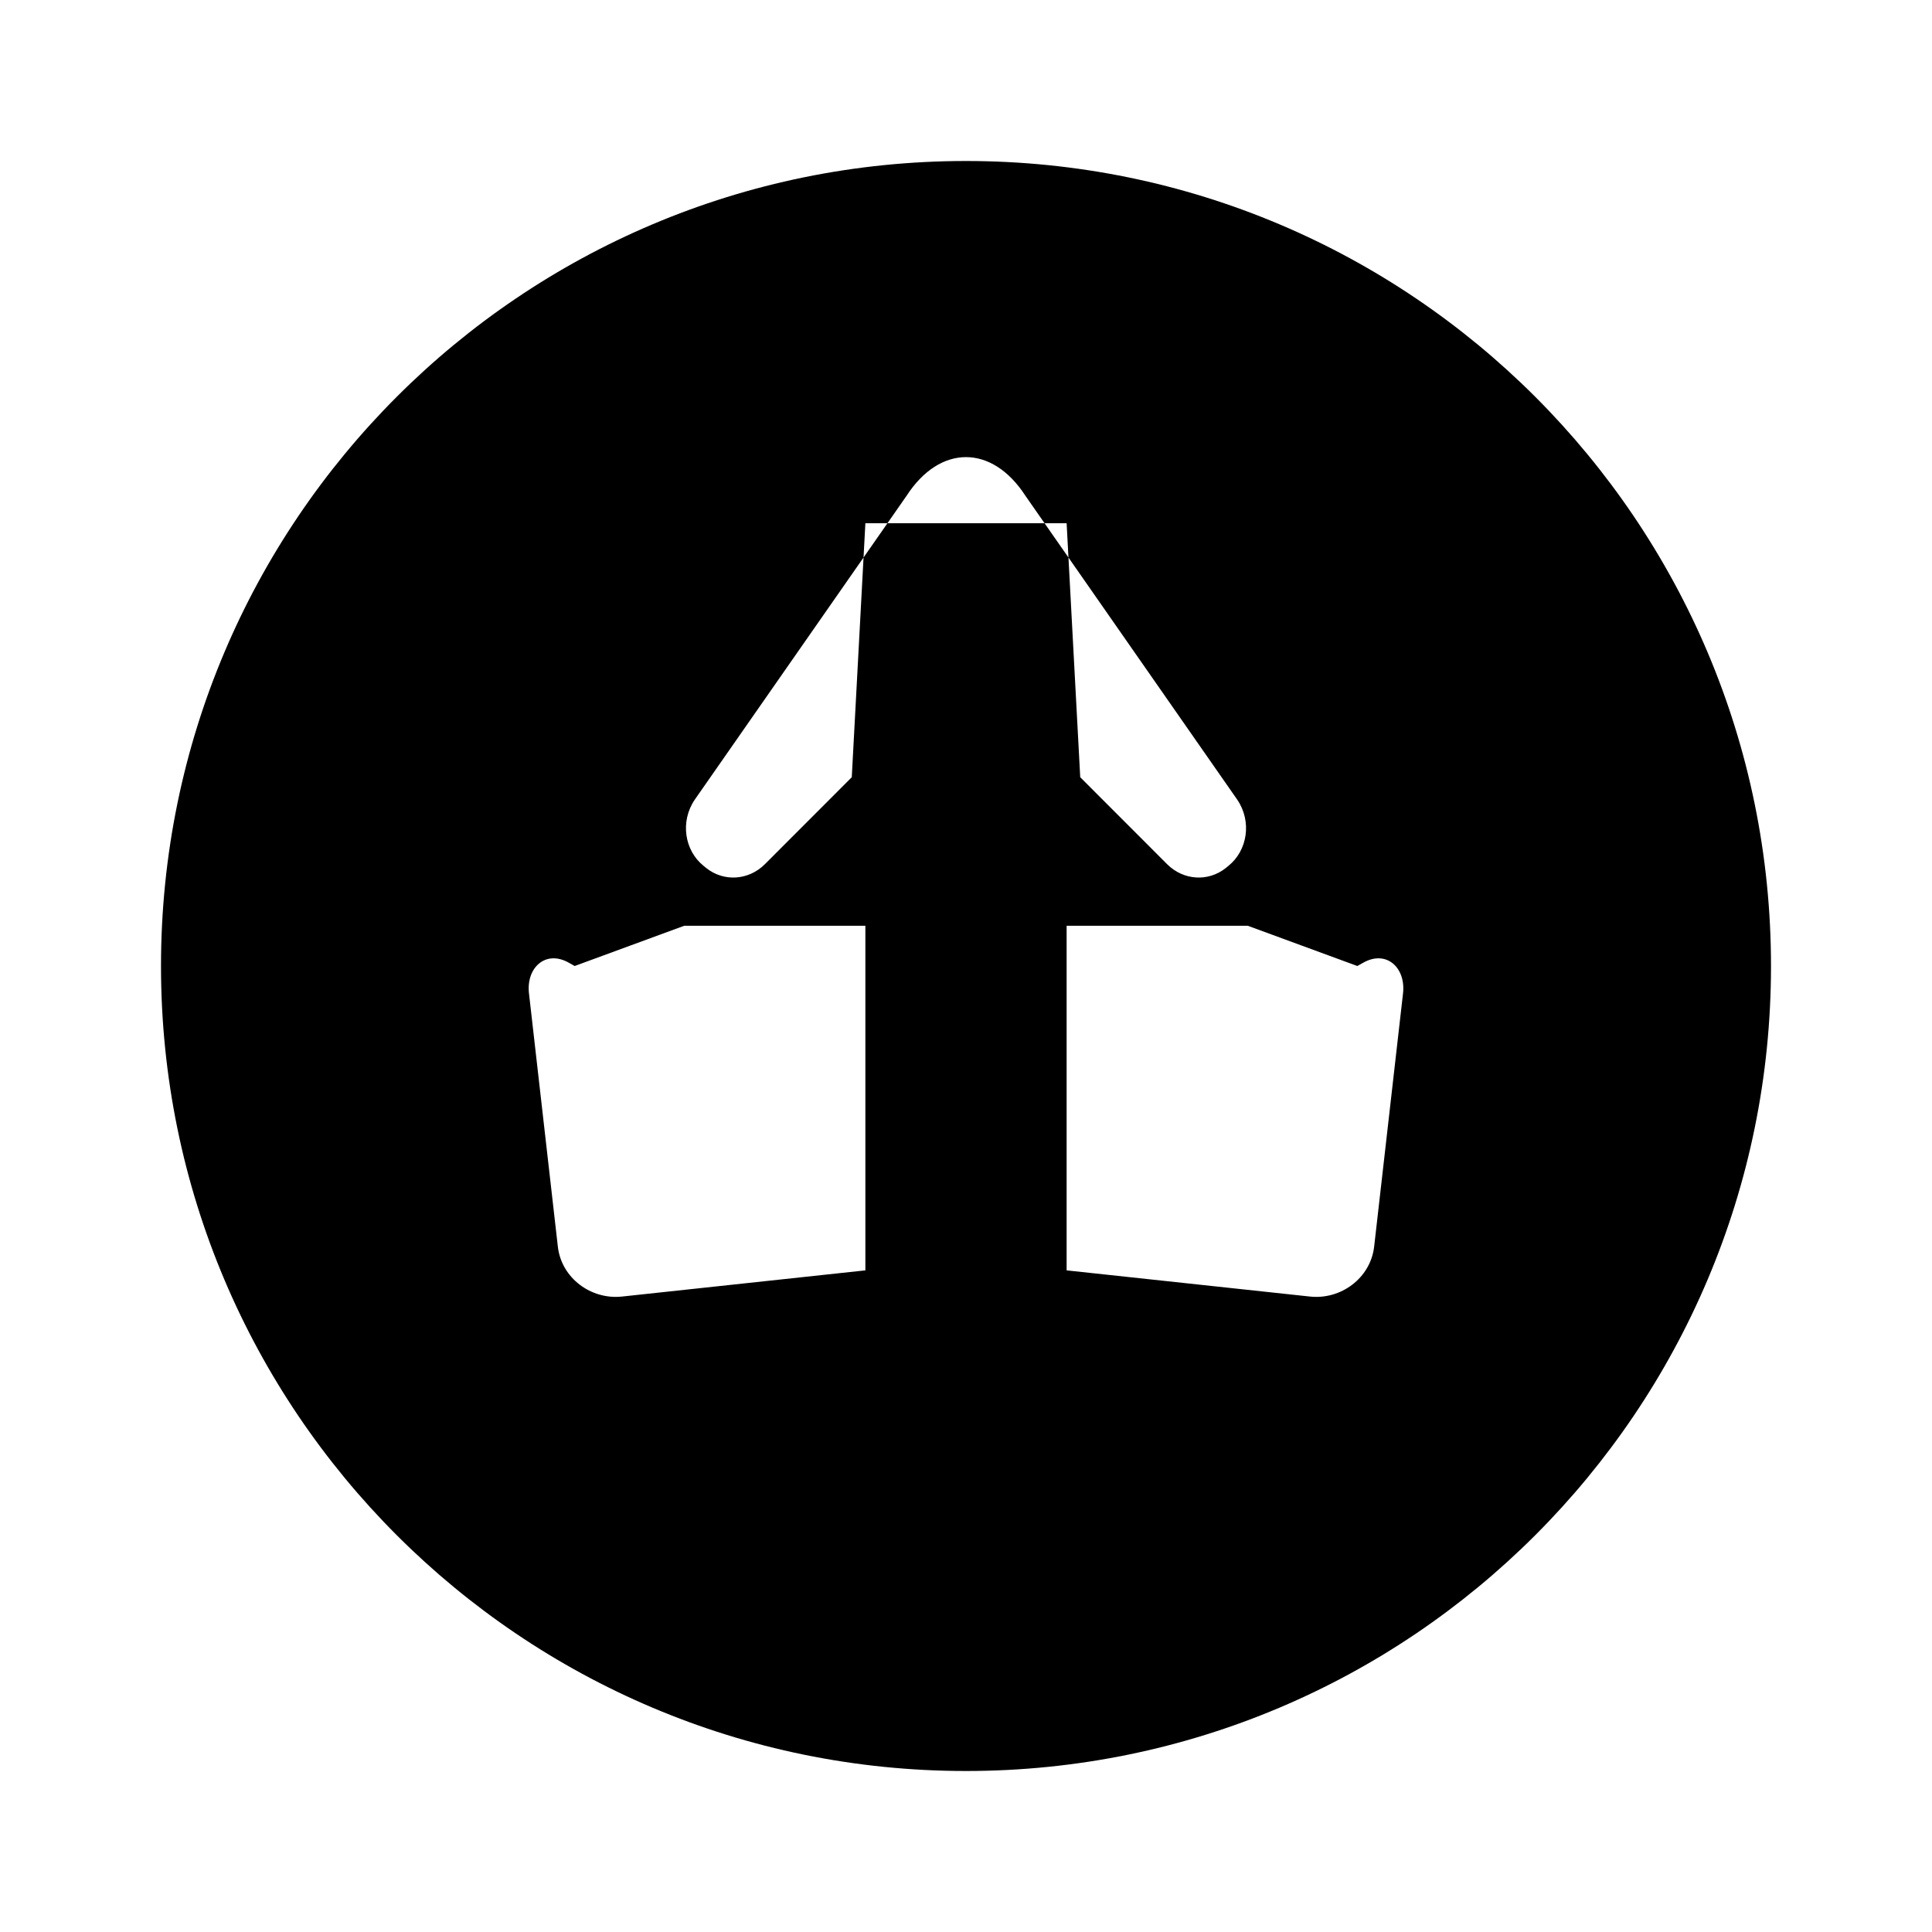 <svg viewBox="0 0 24 24" fill="currentColor" xmlns="http://www.w3.org/2000/svg">
<path d="M12 2C6.48 2 2 6.48 2 12s4.48 10 10 10 10-4.48 10-10S17.52 2 12 2zm0 18c-4.41 0-8-3.59-8-8s3.59-8 8-8 8 3.59 8 8-3.59 8-8 8zm-2.5-11.5c.83 0 1.5.67 1.5 1.5s-.67 1.5-1.5 1.5S7 10.33 7 9.5s.67-1.5 1.5-1.5zm5 0c.83 0 1.5.67 1.5 1.5s-.67 1.5-1.5 1.5-1.5-.67-1.5-1.5.67-1.5 1.5-1.5zm-2.5 7c-2.33 0-4.31-1.46-5.11-3.5h10.22c-.8 2.04-2.78 3.5-5.11 3.5z" opacity="0"/>
<path d="M17.06 7.99C17.5 7.12 17.12 6 16.01 6H7.99c-1.11 0-1.49 1.12-.95 1.99l3.54 5.55c.35.55 1.04.87 1.76.87s1.41-.32 1.76-.87l3.95-5.55zM12 14.5L9.5 10.5h5L12 14.5z" opacity="0"/>
<path fill-rule="evenodd" clip-rule="evenodd" d="M12 2C17.523 2 22 6.477 22 12C22 17.523 17.523 22 12 22C6.477 22 2 17.523 2 12C2 6.477 6.477 2 12 2ZM12.739 6.16C12.324 5.518 11.676 5.518 11.261 6.16L8.631 9.933C8.446 10.204 8.503 10.565 8.739 10.755L8.773 10.783C8.992 10.957 9.299 10.937 9.501 10.736L10.581 9.655L10.75 6.5H13.25L13.419 9.655L14.499 10.736C14.701 10.937 15.008 10.957 15.227 10.783L15.261 10.755C15.497 10.565 15.554 10.204 15.369 9.933L12.739 6.16ZM7.139 12L7.071 11.962C6.779 11.793 6.535 12.021 6.571 12.339L6.93 15.488C6.975 15.877 7.343 16.149 7.729 16.106L10.75 15.781V11.5H8.5L7.139 12ZM13.25 11.5V15.781L16.271 16.106C16.657 16.149 17.024 15.877 17.07 15.488L17.429 12.339C17.465 12.021 17.221 11.793 16.929 11.962L16.861 12L15.5 11.5H13.25Z"/>
</svg>
